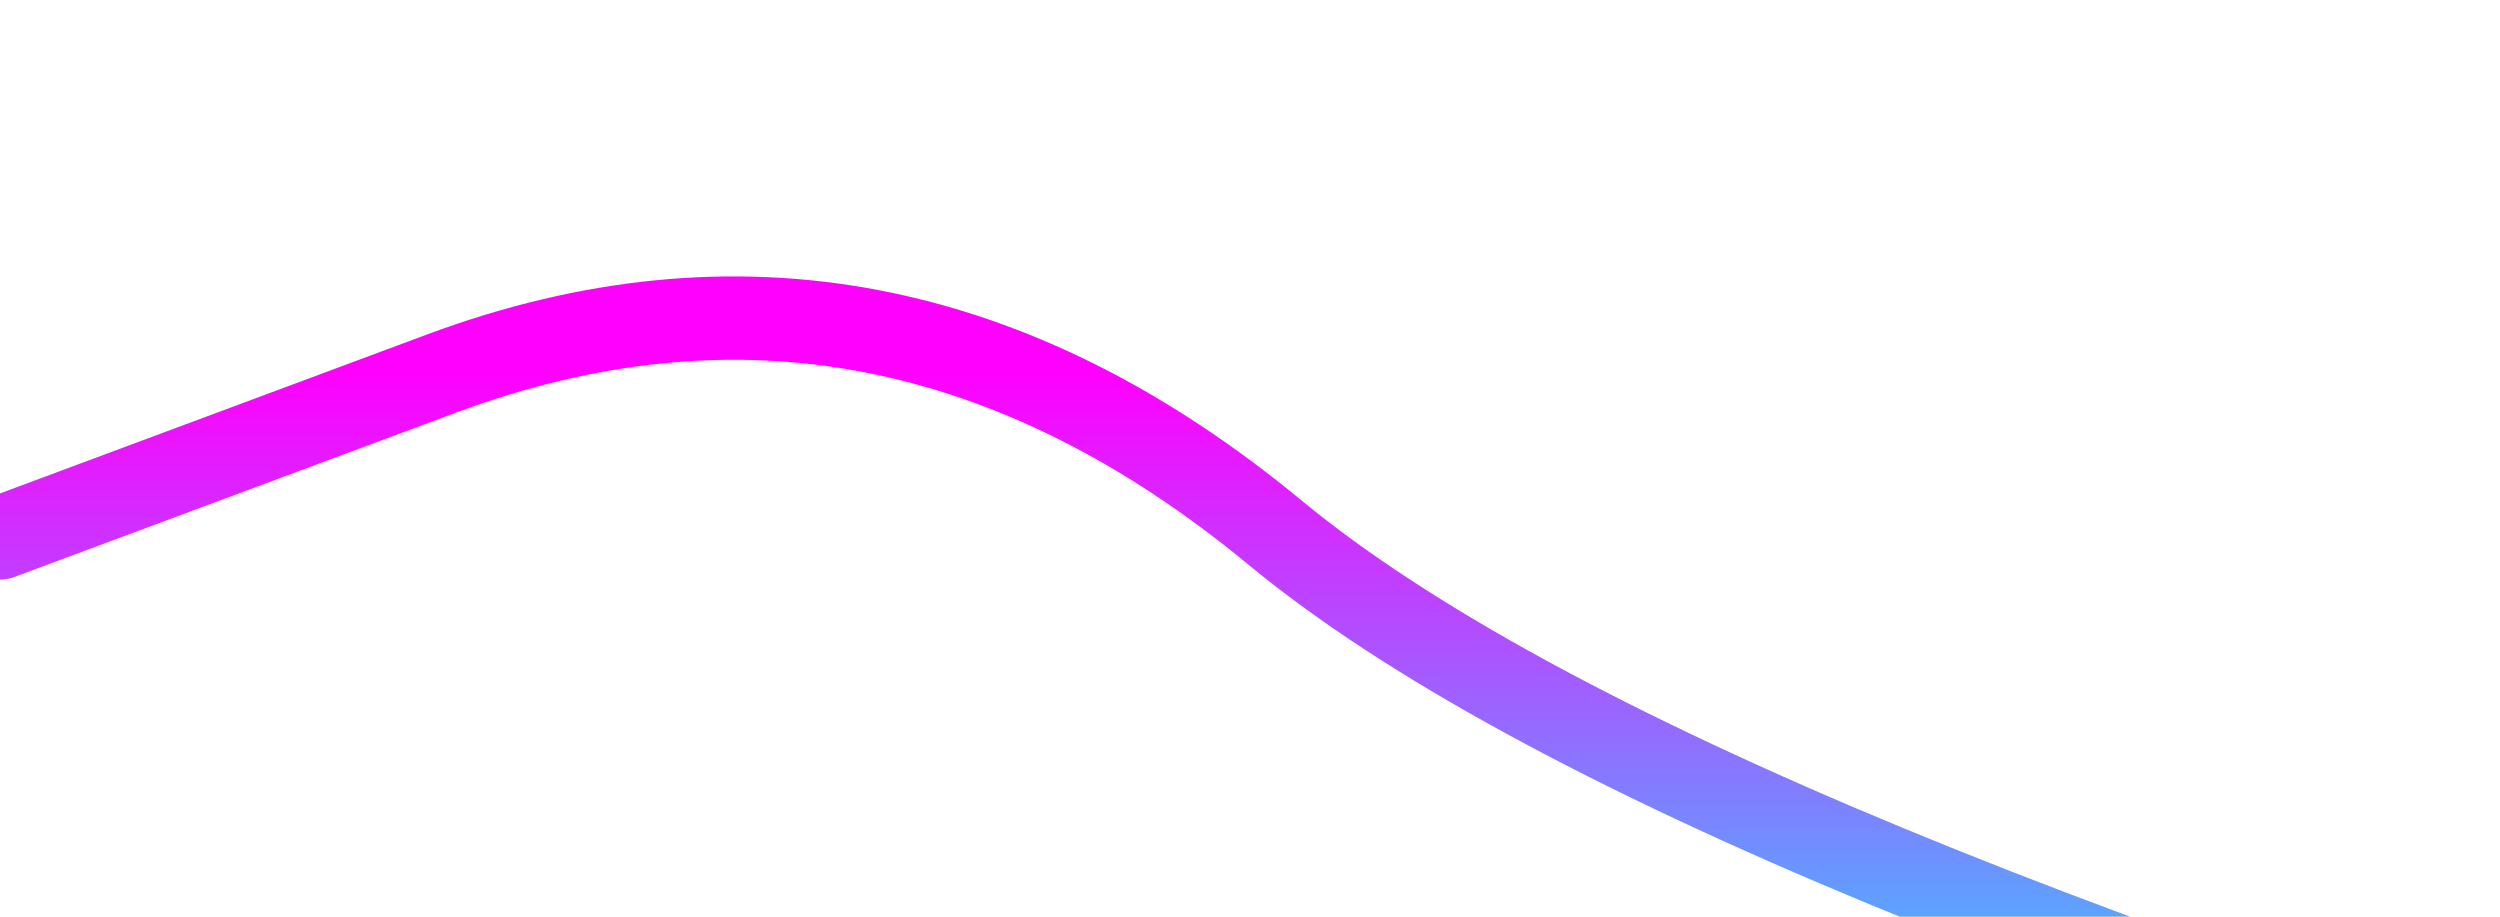 <svg xmlns:xlink="http://www.w3.org/1999/xlink" xmlns="http://www.w3.org/2000/svg" viewBox="0 0 300 110" height="110" width="300"><defs><linearGradient gradientTransform="rotate(90,0.5,0.5)" id="tl7vbK30"><stop stop-color="#ff00ff" offset="0%"></stop><stop stop-color="#00ffff" offset="100%"></stop></linearGradient></defs><g><path stroke-linecap="round" stroke-width="10" stroke="url('#tl7vbK30')" fill="none" d="M 0,64.545 Q 0,64.545 53,44.818
t 100,19.091 200,82.727 "></path></g></svg>